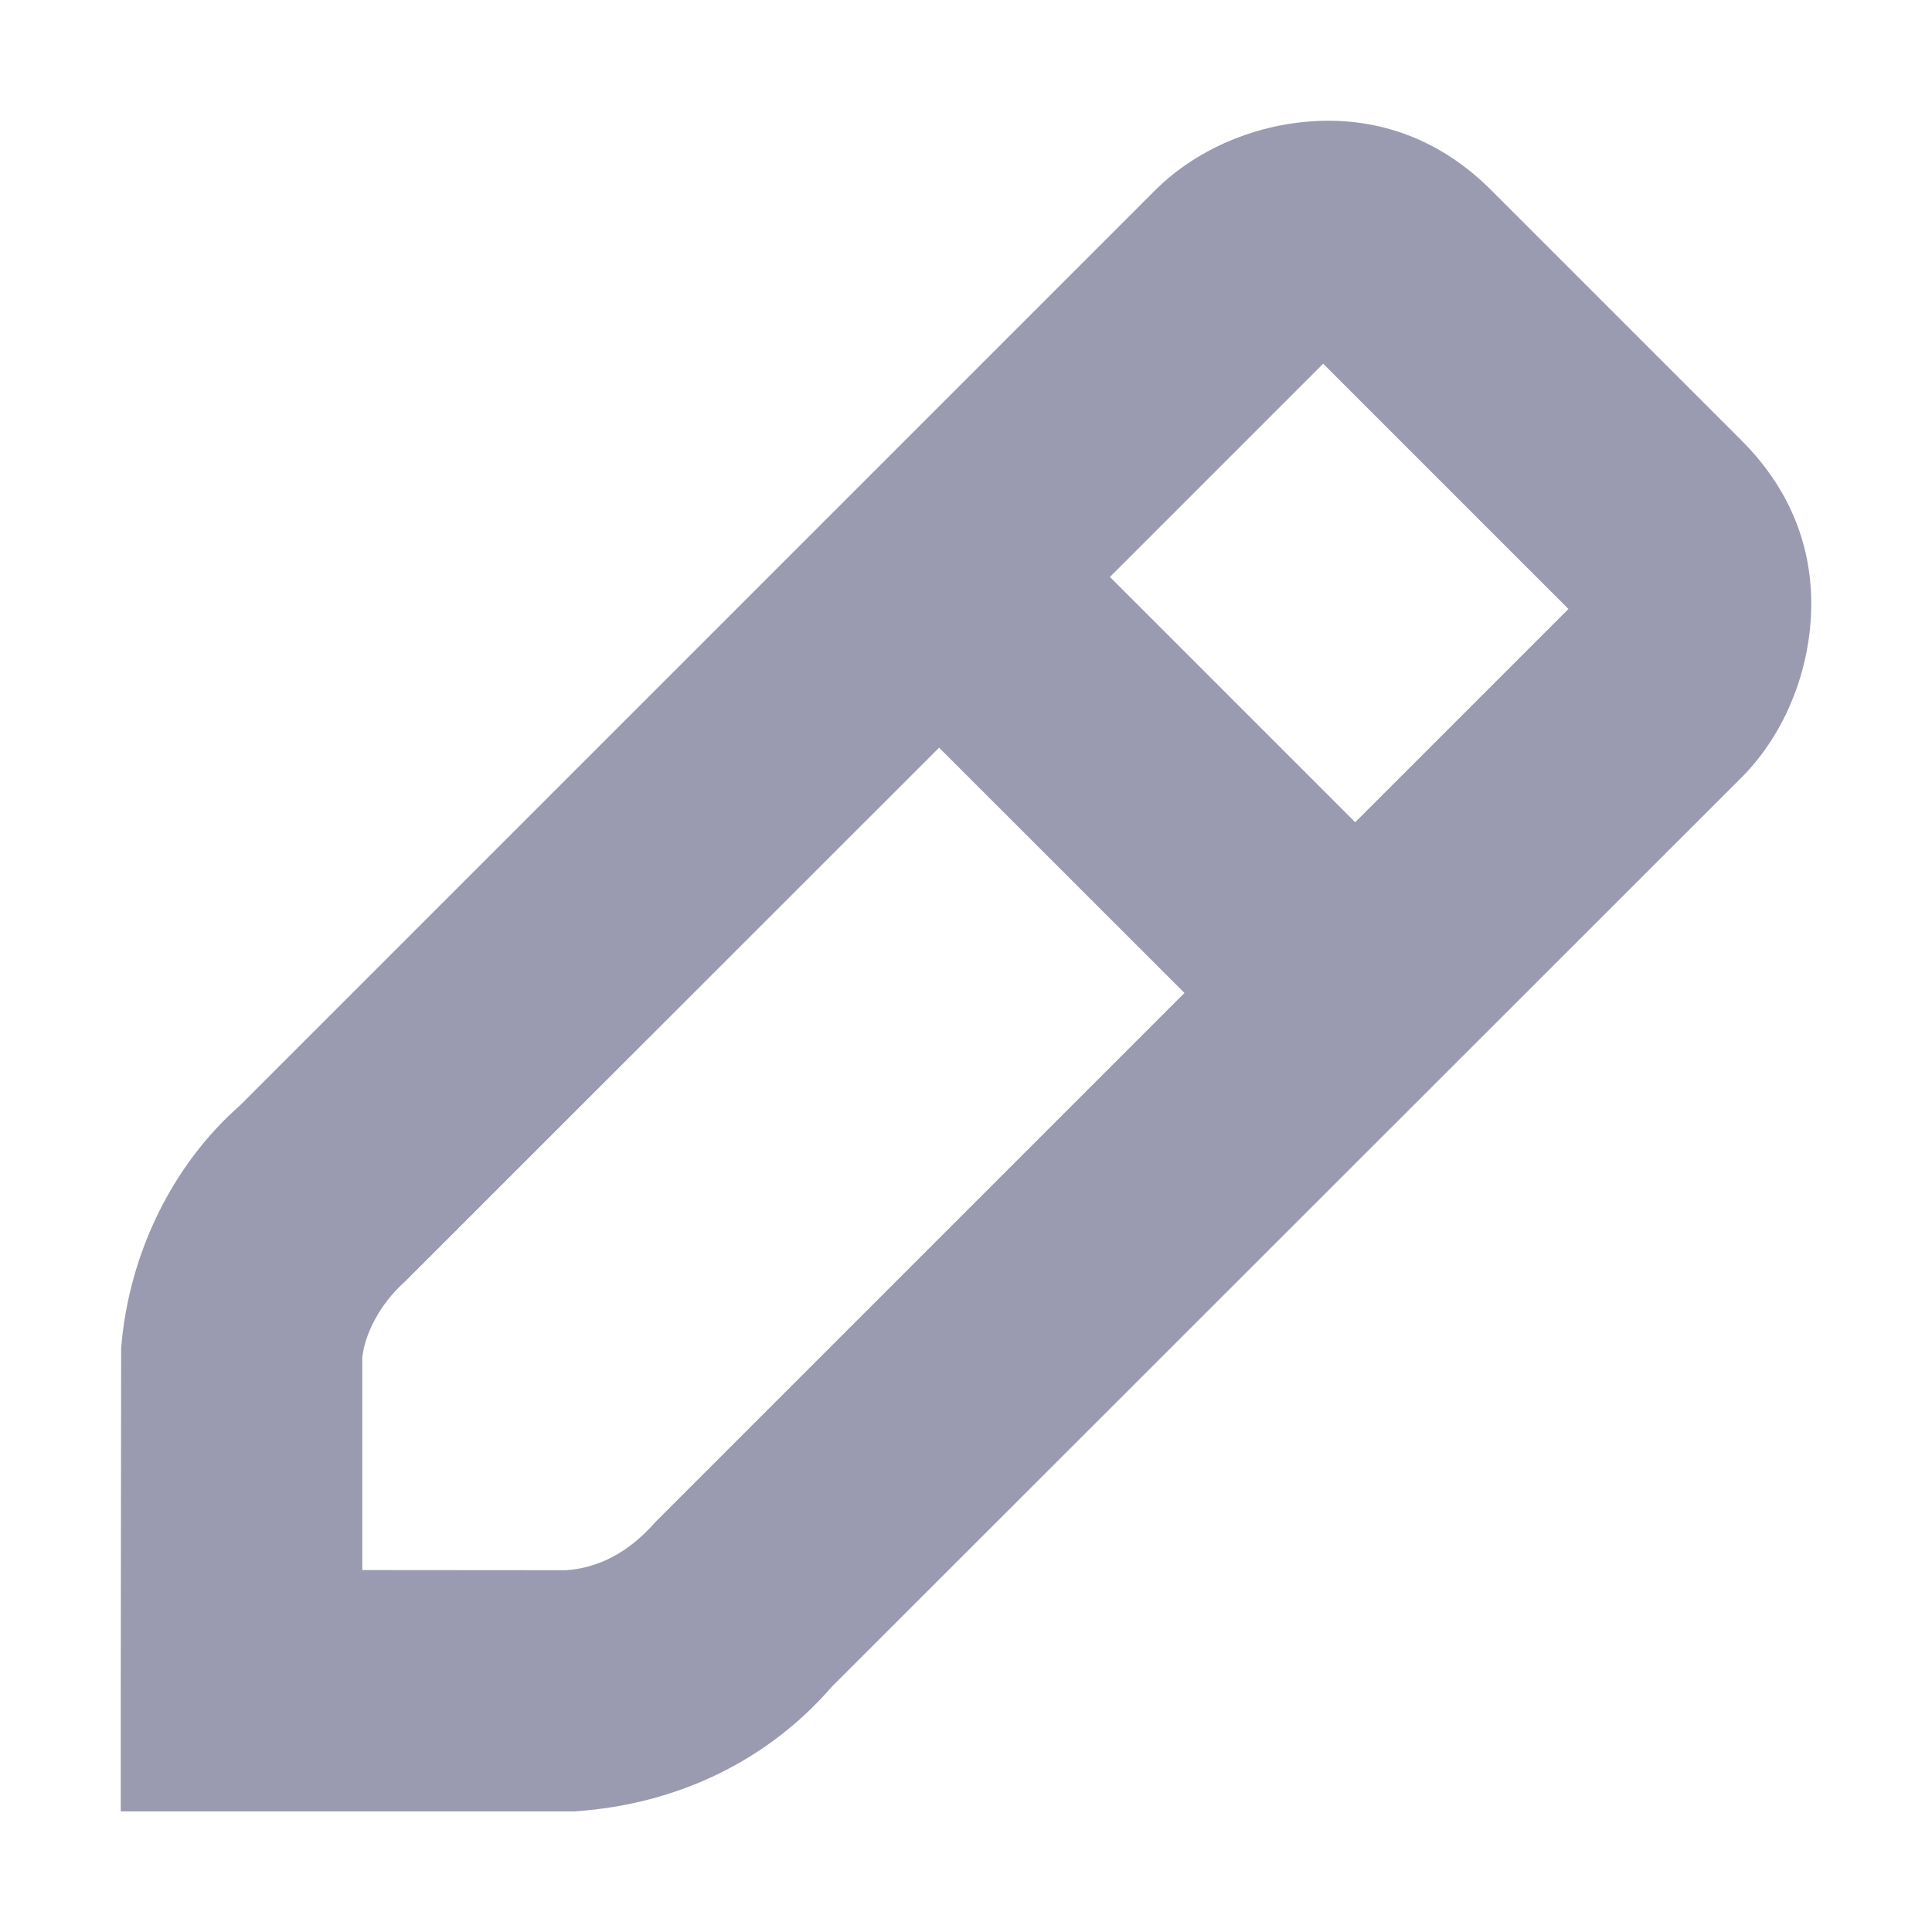 <svg width="24" height="24" viewBox="0 0 24 24" fill="none" xmlns="http://www.w3.org/2000/svg">
<path fill-rule="evenodd" clip-rule="evenodd" d="M16.5 1.5C17.293 1.5 17.98 1.814 18.532 2.37L21.633 5.471C22.189 6.027 22.5 6.709 22.5 7.5C22.5 8.286 22.191 9.101 21.633 9.659L10.335 20.951C9.55 21.857 8.437 22.414 7.135 22.502H3H1.5V21.002L1.505 16.747C1.6 15.564 2.151 14.463 2.973 13.74L14.341 2.372C14.899 1.811 15.713 1.5 16.5 1.5ZM5.027 15.924C4.719 16.197 4.528 16.578 4.5 16.868V19.504L7.029 19.506C7.431 19.478 7.805 19.291 8.141 18.908L14.714 12.335L11.666 9.288L5.027 15.924ZM13.788 7.167L16.835 10.214L19.484 7.565L16.437 4.518L13.788 7.167Z" fill="#9A9AB0"/>
</svg>
